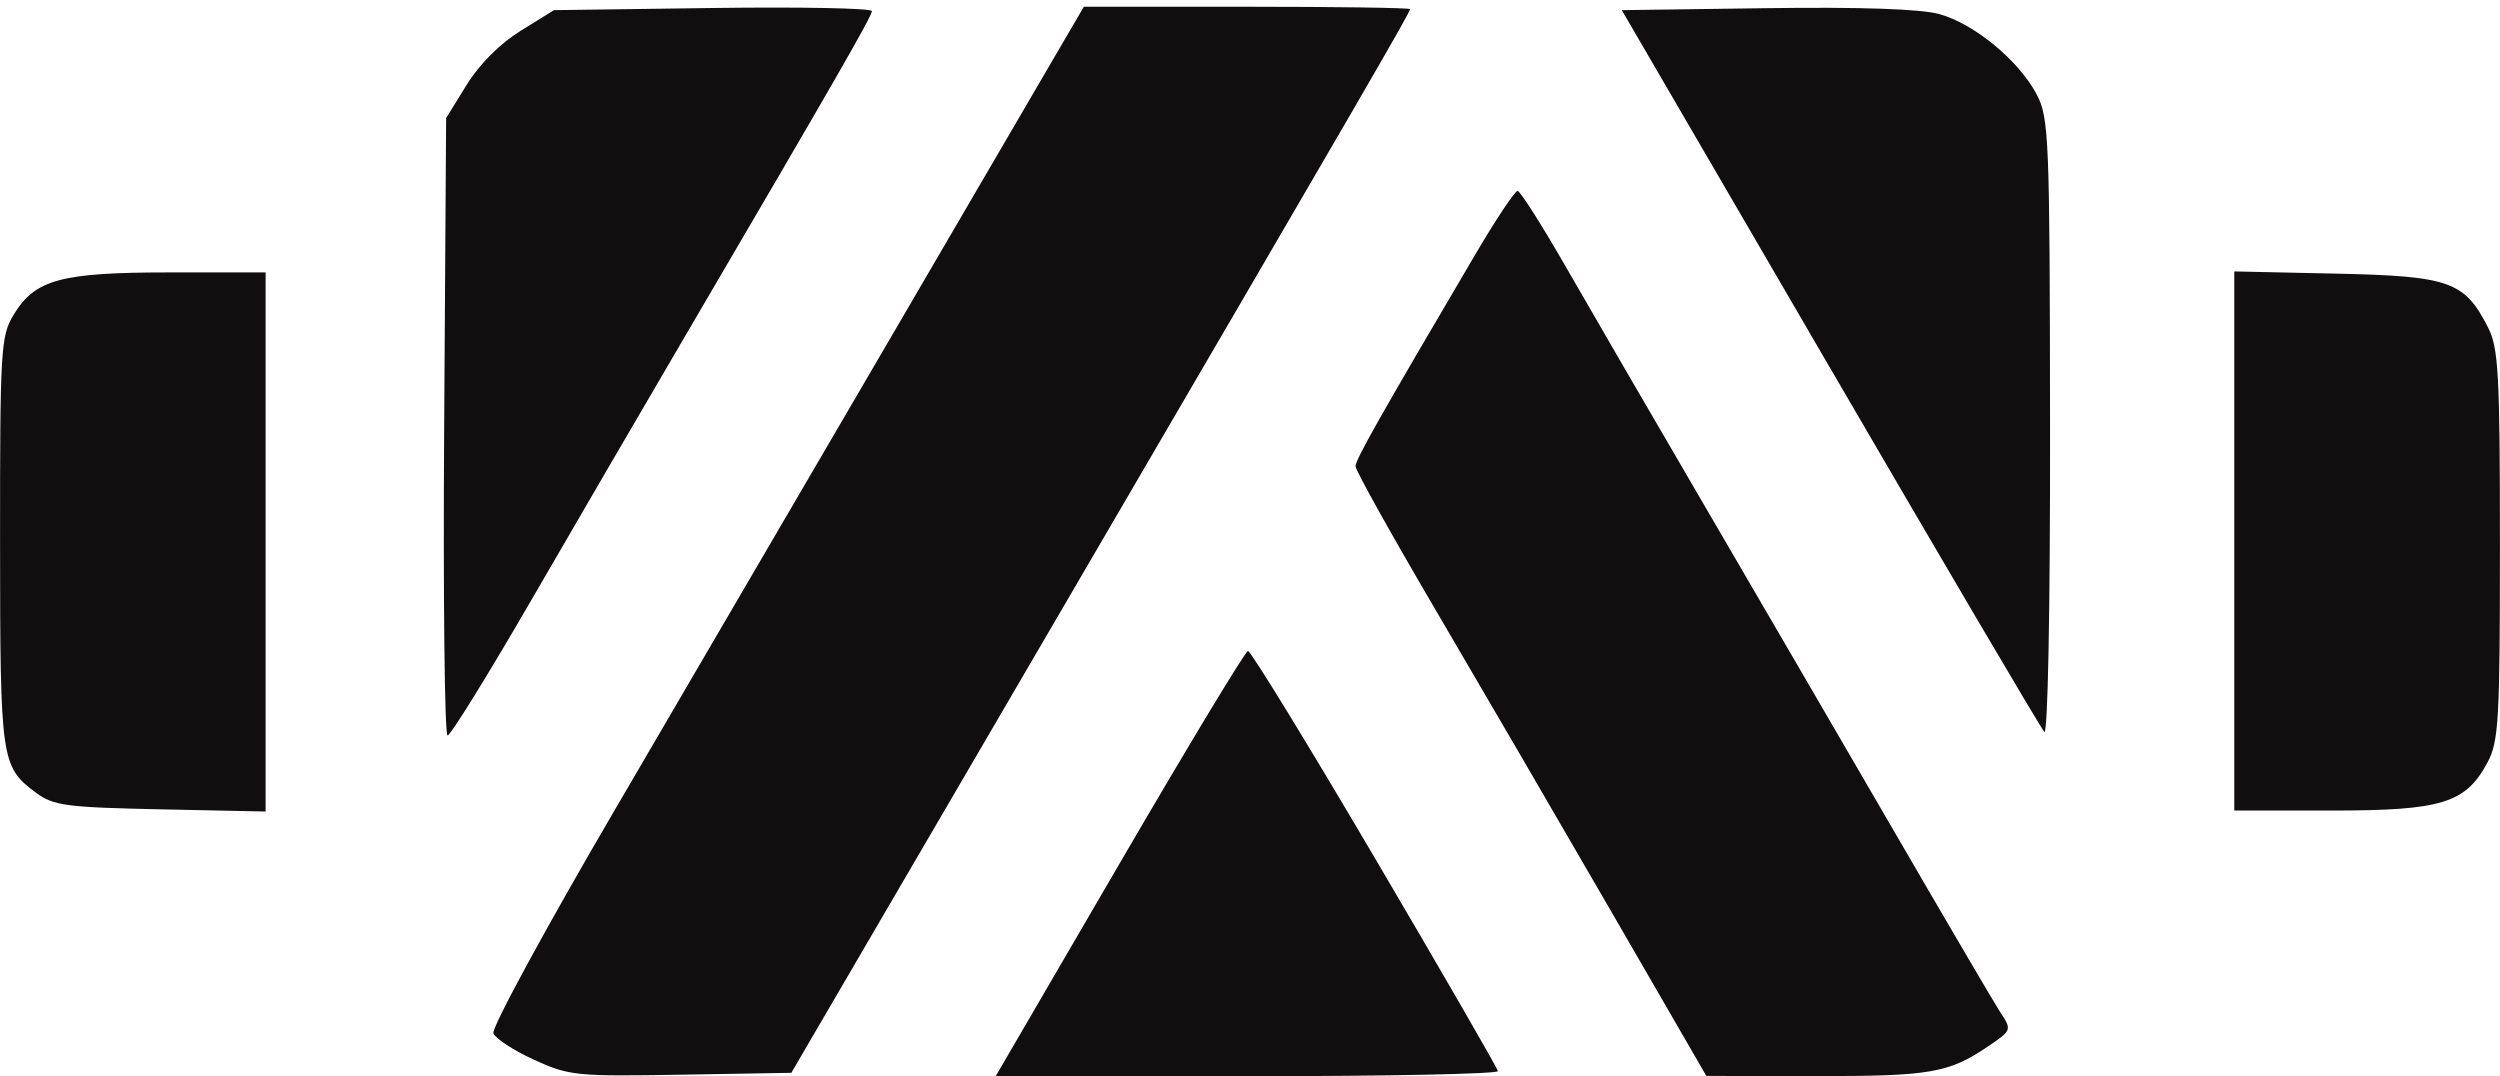 <svg width="367" height="158" viewBox="0 0 367 158" fill="none" xmlns="http://www.w3.org/2000/svg">
<path fill-rule="evenodd" clip-rule="evenodd" d="M365.24 48.061C361.791 41.297 359.617 40.528 342.923 40.168L327.992 39.846L327.992 79.418L327.992 118.99L342.258 118.99C358.48 118.99 361.951 117.92 365.165 111.928C366.812 108.857 366.992 105.715 366.99 80.006C366.989 54.834 366.784 51.088 365.24 48.061ZM298.976 13.842C296.354 8.879 289.796 3.471 284.7 2.069C281.95 1.312 273.142 1.011 259.285 1.2L238.078 1.49L268.643 53.99C285.454 82.865 299.61 106.918 300.1 107.44C300.623 107.997 300.974 89.61 300.948 62.94C300.906 20.039 300.796 17.285 298.976 13.842ZM293.572 148.49C292.848 147.39 285.723 135.24 277.738 121.49C269.753 107.74 257.177 86.14 249.792 73.49C242.406 60.84 233.467 45.444 229.928 39.277C226.388 33.11 223.175 28.048 222.788 28.027C222.401 28.007 219.634 32.152 216.639 37.24C202.443 61.358 198.992 67.462 198.992 68.453C198.992 69.041 204.279 78.526 210.742 89.531C217.205 100.535 228.792 120.431 236.492 133.743L250.492 157.948L266.677 157.969C283.266 157.991 286.07 157.511 291.735 153.682C295.385 151.215 295.378 151.236 293.572 148.49ZM201.849 125.99C191.982 109.215 183.59 95.521 183.2 95.56C182.811 95.598 174.318 109.66 164.328 126.81L146.164 157.99L183.078 157.99C203.381 157.99 219.947 157.653 219.891 157.24C219.836 156.827 211.717 142.765 201.849 125.99ZM183.05 0.99L159.109 0.99L153.703 10.24C150.73 15.328 139.37 34.79 128.459 53.49C117.548 72.19 100.356 101.619 90.256 118.888C80.156 136.157 72.134 150.917 72.429 151.688C72.725 152.459 75.401 154.203 78.375 155.565C83.521 157.921 84.565 158.027 99.974 157.765L116.167 157.49L156.157 88.99C200.913 12.326 206.992 1.845 206.992 1.341C206.992 1.148 196.218 0.99 183.05 0.99ZM104.66 1.174L81.328 1.49L76.437 4.516C73.409 6.389 70.391 9.408 68.518 12.436L65.492 17.33L65.203 62.66C65.045 87.591 65.27 107.982 65.703 107.973C66.137 107.964 71.637 99.076 77.925 88.223C84.213 77.37 94.367 59.94 100.49 49.49C122.886 11.267 127.992 2.382 127.992 1.627C127.992 1.204 117.493 0.999 104.66 1.174ZM24.96 39.99C8.939 39.99 5.172 41.006 2.018 46.18C0.111 49.307 0 51.15 0.01 79.49C0.022 111.748 0.137 112.546 5.311 116.394C7.835 118.27 9.748 118.524 23.561 118.81L38.992 119.131L38.992 79.56L38.992 39.99L24.96 39.99Z" fill="#110E0F"/>
</svg>
